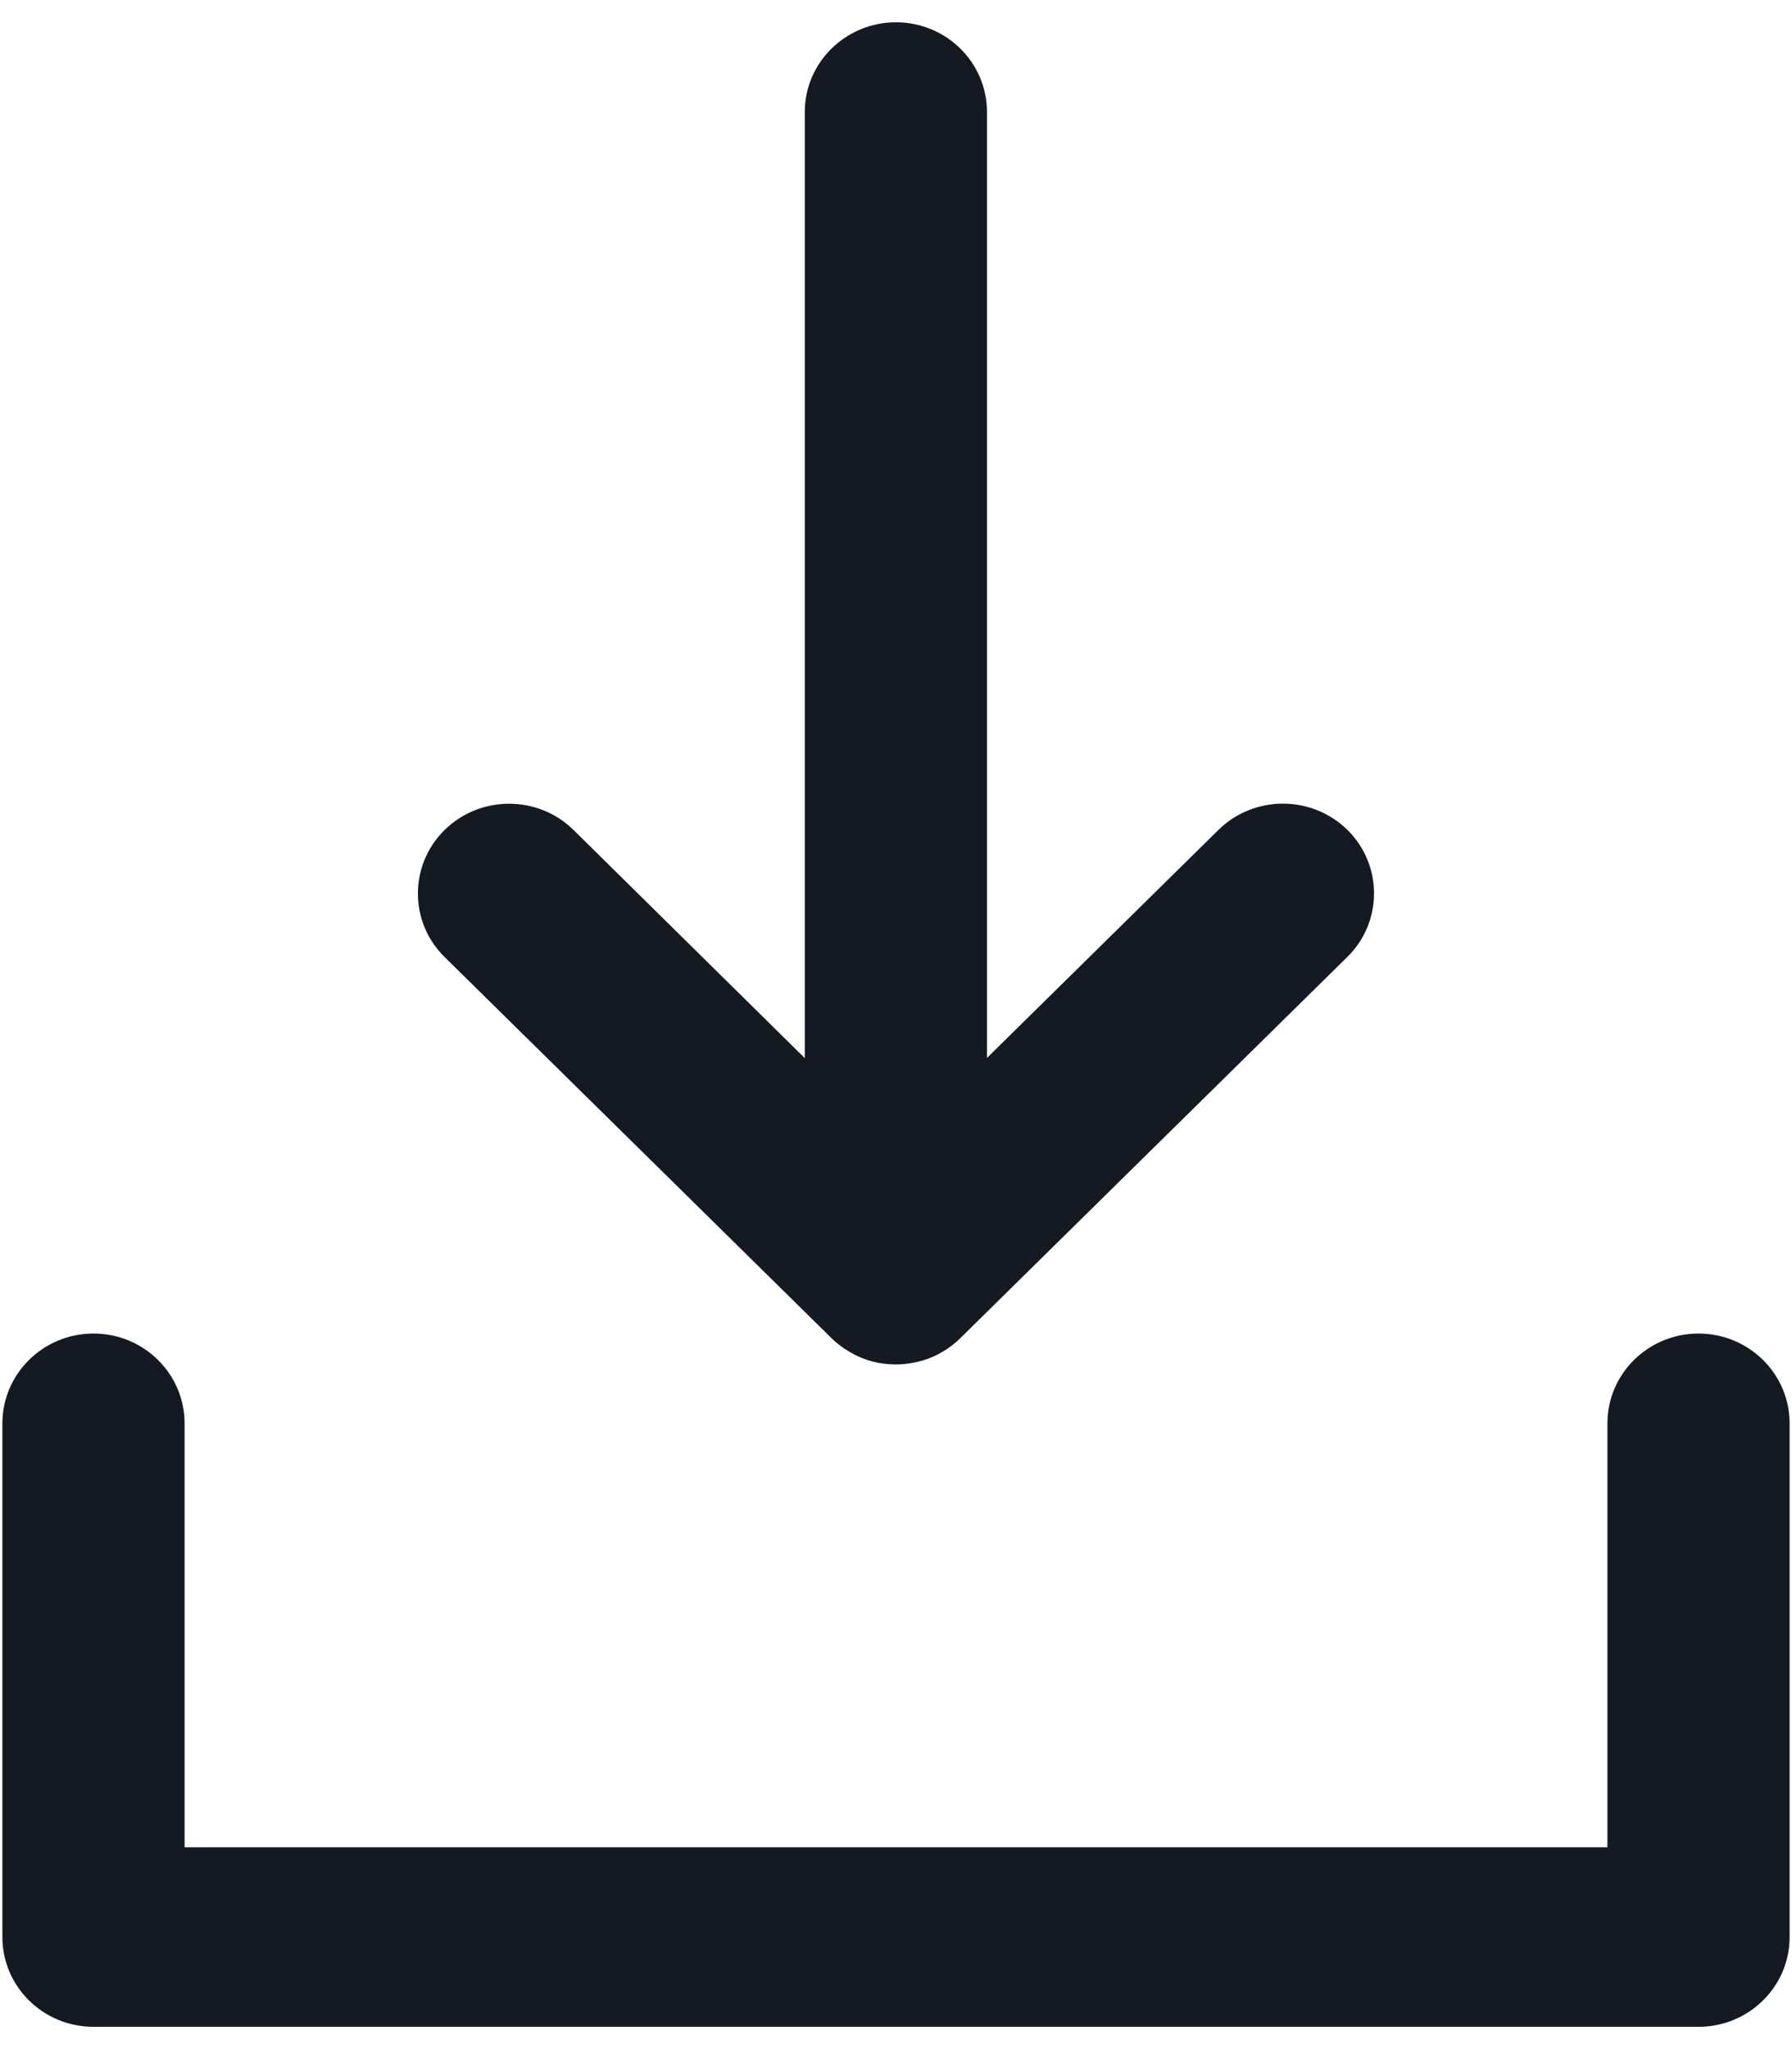 <?xml version="1.0" encoding="UTF-8" standalone="no"?>
<svg width="21px" height="24px" viewBox="0 0 21 24" version="1.1" xmlns="http://www.w3.org/2000/svg" xmlns:xlink="http://www.w3.org/1999/xlink" xmlns:sketch="http://www.bohemiancoding.com/sketch/ns">
    <!-- Generator: Sketch 3.4.4 (17249) - http://www.bohemiancoding.com/sketch -->
    <title>Fill 1 + Fill 2</title>
    <desc>Created with Sketch.</desc>
    <defs></defs>
    <g id="Welcome" stroke="none" stroke-width="1" fill="none" fill-rule="evenodd" sketch:type="MSPage">
        <g id="Blog-Detail" sketch:type="MSArtboardGroup" transform="translate(-1035, -354)" fill="#151A22">
            <g id="Fill-1-+-Fill-2" sketch:type="MSLayerGroup" transform="translate(1035, 354)">
                <path d="M19.904,23.739 L1.096,23.739 C0.506,23.739 0.028,23.268 0.028,22.688 L0.028,16.671 C0.028,16.091 0.506,15.619 1.096,15.619 C1.685,15.619 2.163,16.091 2.163,16.671 L2.163,21.636 L18.837,21.636 L18.837,16.671 C18.837,16.091 19.315,15.619 19.904,15.619 C20.494,15.619 20.972,16.091 20.972,16.671 L20.972,22.688 C20.972,23.268 20.494,23.739 19.904,23.739 L19.904,23.739 Z" id="Fill-1" sketch:type="MSShapeGroup"></path>
                <path d="M15.789,11.208 L11.254,15.673 C11.134,15.791 10.984,15.883 10.816,15.934 C10.781,15.944 10.746,15.952 10.711,15.959 C10.645,15.973 10.572,15.981 10.497,15.981 C10.318,15.981 10.15,15.939 10.003,15.86 C9.972,15.844 9.943,15.826 9.913,15.807 C9.884,15.79 9.855,15.768 9.826,15.745 C9.796,15.723 9.77,15.7 9.745,15.674 L5.21,11.209 C4.793,10.799 4.793,10.132 5.21,9.721 C5.628,9.311 6.304,9.311 6.721,9.721 L9.431,12.393 L9.431,1.312 C9.431,0.731 9.912,0.261 10.499,0.261 C11.088,0.261 11.566,0.731 11.566,1.312 L11.566,12.391 L14.279,9.72 C14.696,9.31 15.371,9.31 15.79,9.72 C16.206,10.13 16.206,10.799 15.789,11.208 L15.789,11.208 Z" id="Fill-2" sketch:type="MSShapeGroup"></path>
            </g>
        </g>
    </g>
</svg>